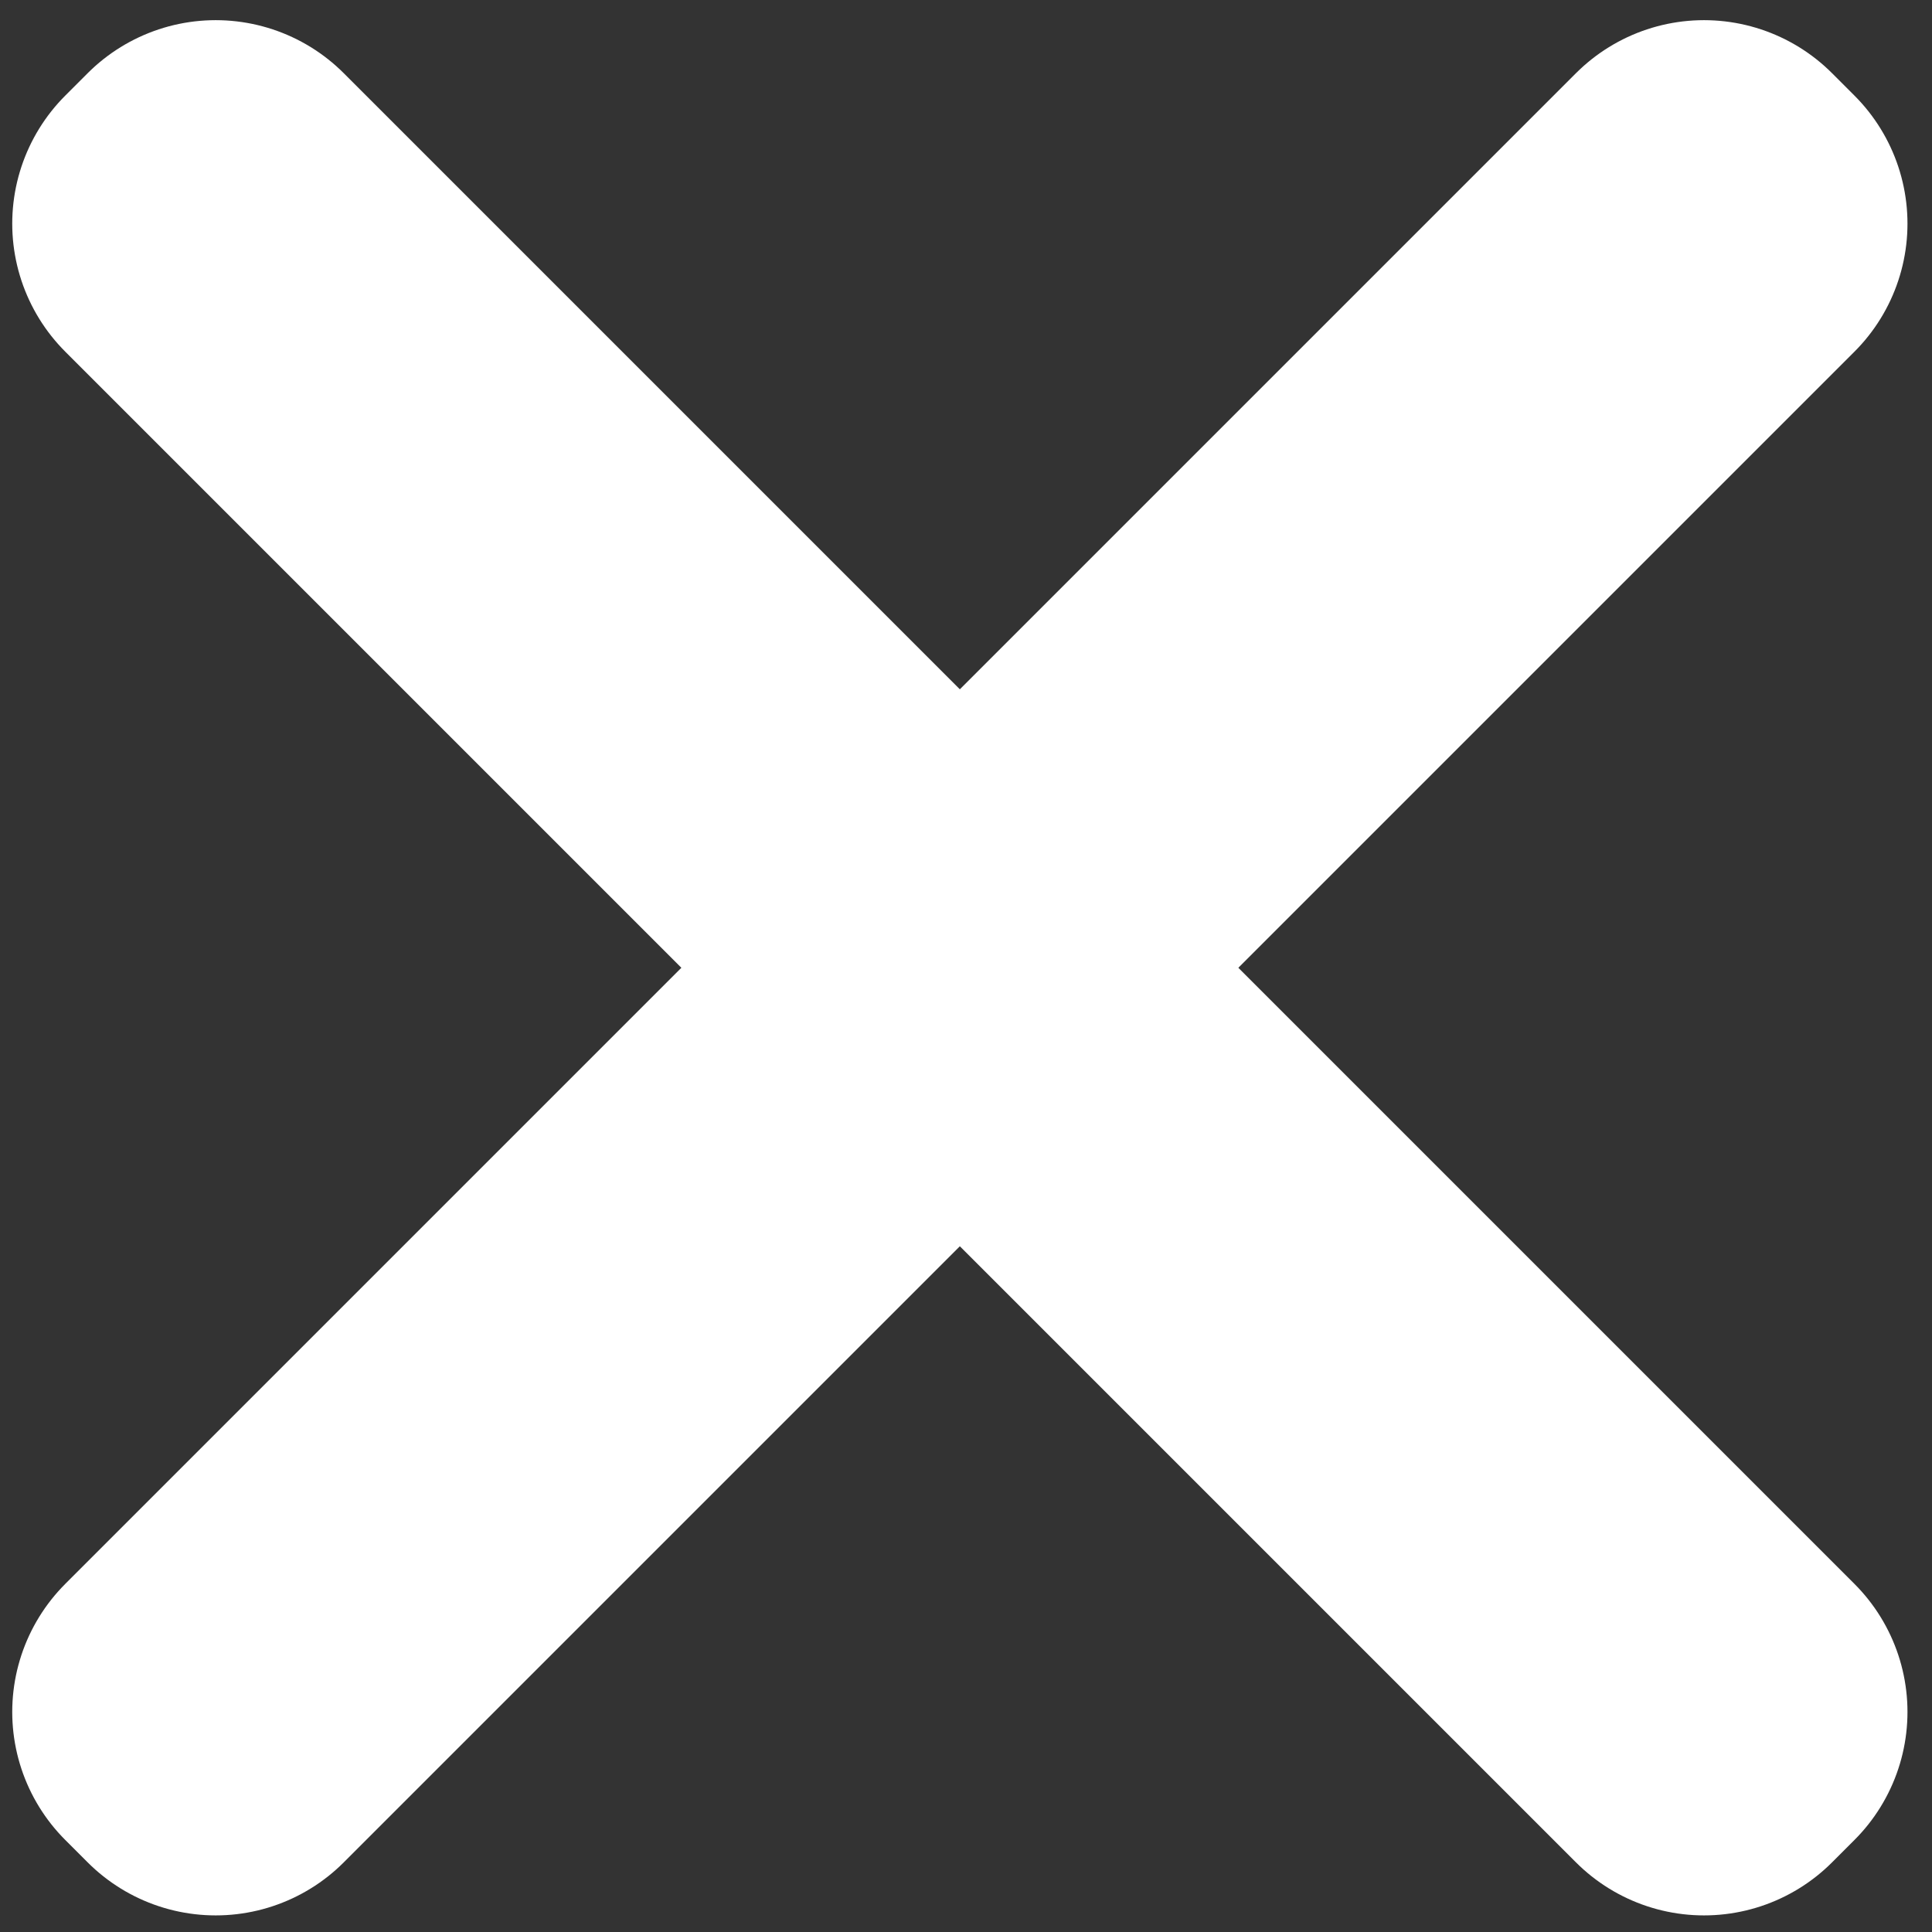 <?xml version="1.0" encoding="UTF-8" standalone="no"?>
<!-- Generator: Adobe Illustrator 19.0.0, SVG Export Plug-In . SVG Version: 6.00 Build 0)  -->

<svg
   xmlns:dc="http://purl.org/dc/elements/1.1/"
   xmlns:cc="http://creativecommons.org/ns#"
   xmlns:rdf="http://www.w3.org/1999/02/22-rdf-syntax-ns#"
   xmlns:svg="http://www.w3.org/2000/svg"
   xmlns="http://www.w3.org/2000/svg"
   xmlns:sodipodi="http://sodipodi.sourceforge.net/DTD/sodipodi-0.dtd"
   xmlns:inkscape="http://www.inkscape.org/namespaces/inkscape"
   version="1.1"
   id="Layer_1"
   x="0px"
   y="0px"
   viewBox="0 0 551.034 551.034"
   style="enable-background:new 0 0 551.034 551.034;"
   xml:space="preserve"
   sodipodi:docname="close.svg"
   inkscape:version="0.92.4 (5da689c313, 2019-01-14)"><rect x="0" y="0" width="551.034" height="551.034" fill="#333333" stroke="none"/><defs
   id="defs70" /><sodipodi:namedview
   pagecolor="#ffffff"
   bordercolor="#666666"
   borderopacity="1"
   objecttolerance="10"
   gridtolerance="10"
   guidetolerance="10"
   inkscape:pageopacity="0"
   inkscape:pageshadow="2"
   inkscape:window-width="2256"
   inkscape:window-height="1425"
   id="namedview68"
   showgrid="false"
   inkscape:zoom="1.5693979"
   inkscape:cx="161.14193"
   inkscape:cy="239.47226"
   inkscape:window-x="-9"
   inkscape:window-y="-9"
   inkscape:window-maximized="1"
   inkscape:current-layer="Layer_1" />

<g
   id="g37"
   style="stroke:#ffffff"
   transform="matrix(1.136,0,0,1.136,-9.073,-66.201)">
</g>
<g
   id="g39"
   style="stroke:#ffffff"
   transform="matrix(1.136,0,0,1.136,-9.073,-66.201)">
</g>
<g
   id="g41"
   style="stroke:#ffffff"
   transform="matrix(1.136,0,0,1.136,-9.073,-66.201)">
</g>
<g
   id="g43"
   style="stroke:#ffffff"
   transform="matrix(1.136,0,0,1.136,-9.073,-66.201)">
</g>
<g
   id="g45"
   style="stroke:#ffffff"
   transform="matrix(1.136,0,0,1.136,-9.073,-66.201)">
</g>
<g
   id="g47"
   style="stroke:#ffffff"
   transform="matrix(1.136,0,0,1.136,-9.073,-66.201)">
</g>
<g
   id="g49"
   style="stroke:#ffffff"
   transform="matrix(1.136,0,0,1.136,-9.073,-66.201)">
</g>
<g
   id="g51"
   style="stroke:#ffffff"
   transform="matrix(1.136,0,0,1.136,-9.073,-66.201)">
</g>
<g
   id="g53"
   style="stroke:#ffffff"
   transform="matrix(1.136,0,0,1.136,-9.073,-66.201)">
</g>
<g
   id="g55"
   style="stroke:#ffffff"
   transform="matrix(1.136,0,0,1.136,-9.073,-66.201)">
</g>
<g
   id="g57"
   style="stroke:#ffffff"
   transform="matrix(1.136,0,0,1.136,-9.073,-66.201)">
</g>
<g
   id="g59"
   style="stroke:#ffffff"
   transform="matrix(1.136,0,0,1.136,-9.073,-66.201)">
</g>
<g
   id="g61"
   style="stroke:#ffffff"
   transform="matrix(1.136,0,0,1.136,-9.073,-66.201)">
</g>
<g
   id="g63"
   style="stroke:#ffffff"
   transform="matrix(1.136,0,0,1.136,-9.073,-66.201)">
</g>
<g
   id="g65"
   style="stroke:#ffffff"
   transform="matrix(1.136,0,0,1.136,-9.073,-66.201)">
</g>
<rect
   style="fill:none;fill-opacity:1;stroke:#ffffff;stroke-width:103.301;stroke-linecap:round;stroke-linejoin:round;stroke-miterlimit:4;stroke-dasharray:none;stroke-opacity:1;paint-order:markers fill stroke"
   id="rect845"
   width="609.337"
   height="9.025"
   x="-306.267"
   y="384.247"
   transform="rotate(-45)" /><rect
   transform="rotate(-135)"
   y="-6.111"
   x="-693.428"
   height="9.025"
   width="609.337"
   id="rect829"
   style="fill:none;fill-opacity:1;stroke:#ffffff;stroke-width:103.301;stroke-linecap:round;stroke-linejoin:round;stroke-miterlimit:4;stroke-dasharray:none;stroke-opacity:1;paint-order:markers fill stroke" /></svg>